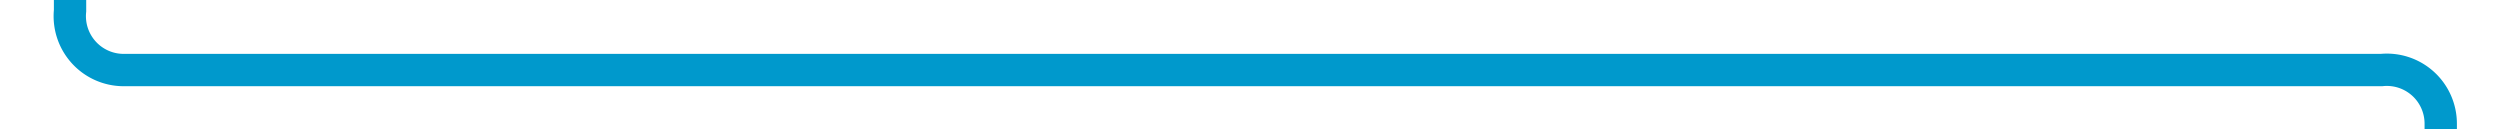 ﻿<?xml version="1.0" encoding="utf-8"?>
<svg version="1.1" xmlns:xlink="http://www.w3.org/1999/xlink" width="232px" height="12px" preserveAspectRatio="xMinYMid meet" viewBox="939 125  232 10" xmlns="http://www.w3.org/2000/svg">
  <path d="M 945.5 120  L 945.5 125  A 5 5 0 0 0 950.5 130.5 L 1160 130.5  A 5 5 0 0 1 1165.5 135.5 L 1165.5 165  " stroke-width="3" stroke="#0099cc" fill="none" />
  <path d="M 1156.6 163  L 1165.5 172  L 1174.4 163  L 1156.6 163  Z " fill-rule="nonzero" fill="#0099cc" stroke="none" />
</svg>
